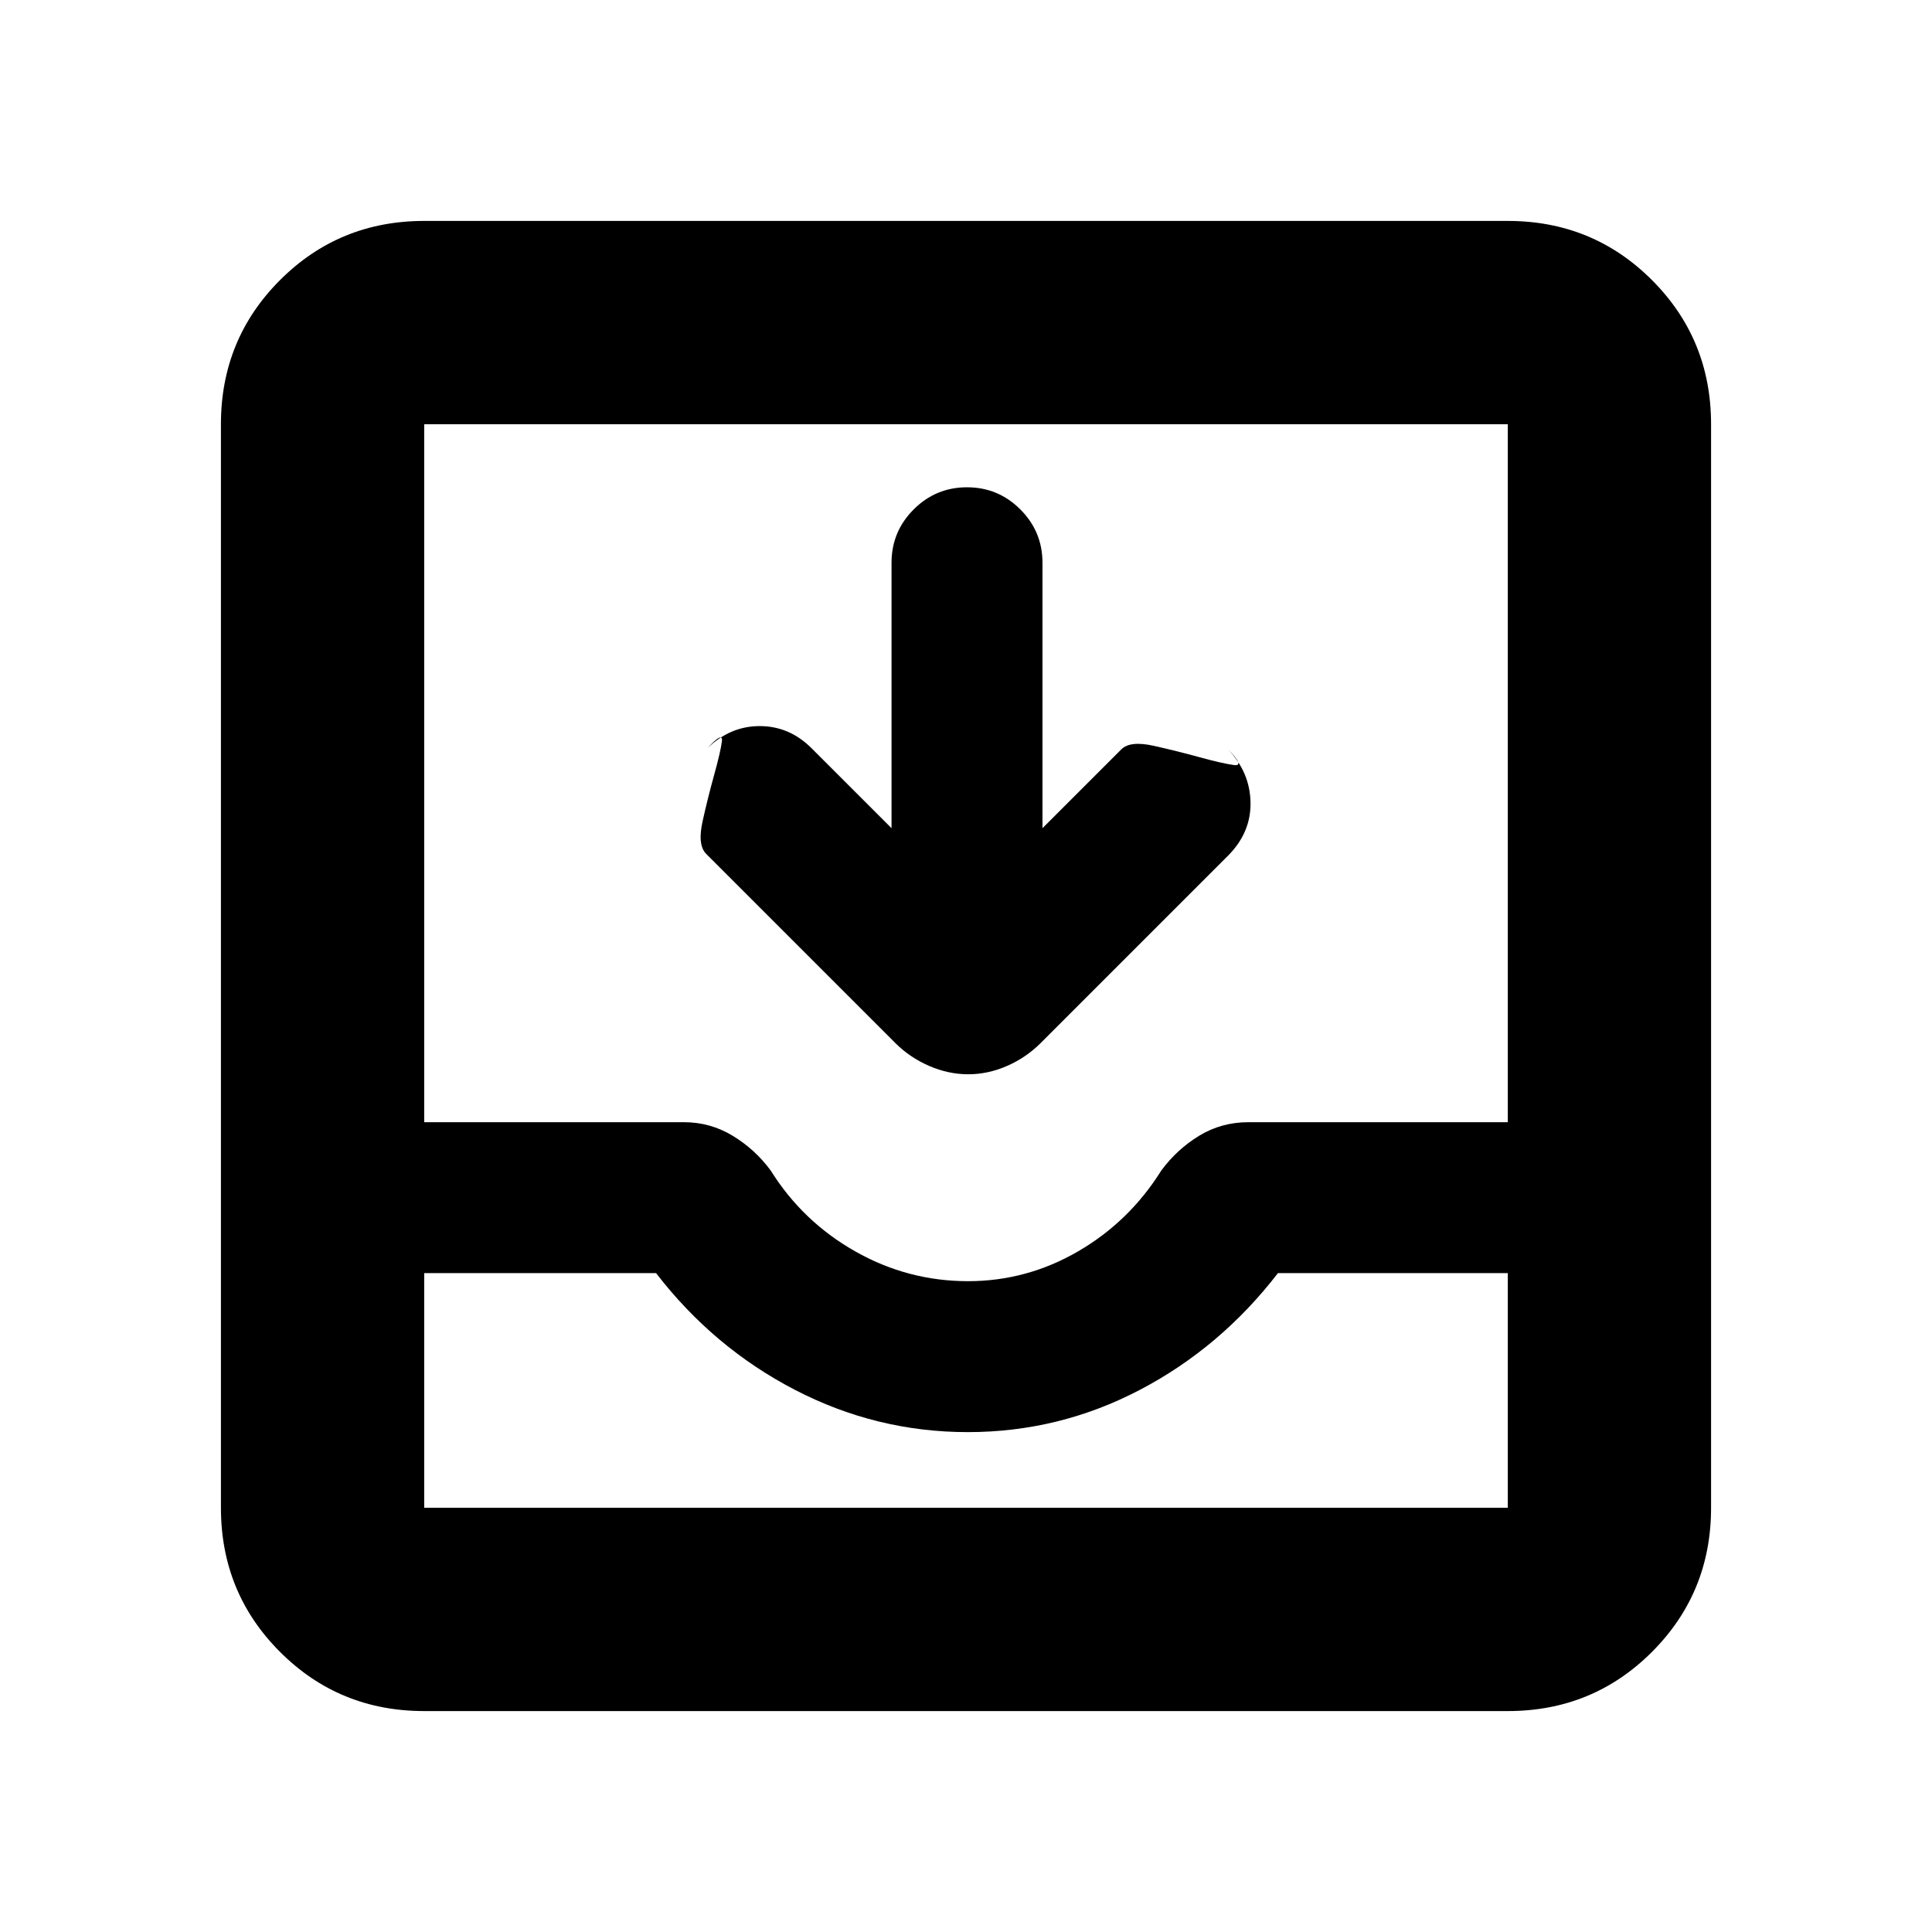 <svg xmlns="http://www.w3.org/2000/svg" height="24" viewBox="0 -960 960 960" width="24"><path d="M443-548.48v-131.89q0-15.5 11-26.5t26.5-11q15.5 0 26.5 11t11 26.5v131.89l39.2-39.19q4.37-4.37 16.17-1.72 11.8 2.65 23.01 5.73 11.21 3.07 16.79 3.81 5.59.74-3.04-7.89 11 11.5 11.25 26.5t-11.25 26.5l-93.02 93.02q-7.2 7.2-16.67 11.36-9.48 4.16-19.34 4.16t-19.44-4.16q-9.57-4.16-16.77-11.36l-94.02-94.02q-4.37-4.44-1.75-16.21t5.73-22.97q3.11-11.21 3.85-16.58.74-5.37-7.16 3.26 11.33-11 26.05-10.97 14.71.04 25.71 11.04l39.7 39.69Zm-232.22 438.7q-42.24 0-71.62-29.38-29.38-29.38-29.38-71.62v-538.44q0-42.24 29.38-71.62 29.38-29.38 71.62-29.38h538.44q42.24 0 71.62 29.38 29.38 29.38 29.38 71.62v538.44q0 42.24-29.38 71.62-29.38 29.38-71.62 29.38H210.78Zm0-101h538.44v-116.61H635q-28.5 37-68.59 58-40.1 21-85.5 21-45.41 0-85.91-21t-69-58H210.78v116.61ZM481-323.39q29.19 0 54.68-14.81 25.49-14.8 41.36-40.17 7.76-10.53 18.81-17.28 11.04-6.74 24.54-6.74h128.83v-346.83H210.78v346.83h129.04q13.1 0 24.24 6.74 11.14 6.75 18.9 17.28 15.87 25.37 41.99 40.17 26.12 14.81 56.05 14.81ZM210.78-210.78h538.44-538.44Z"/></svg>